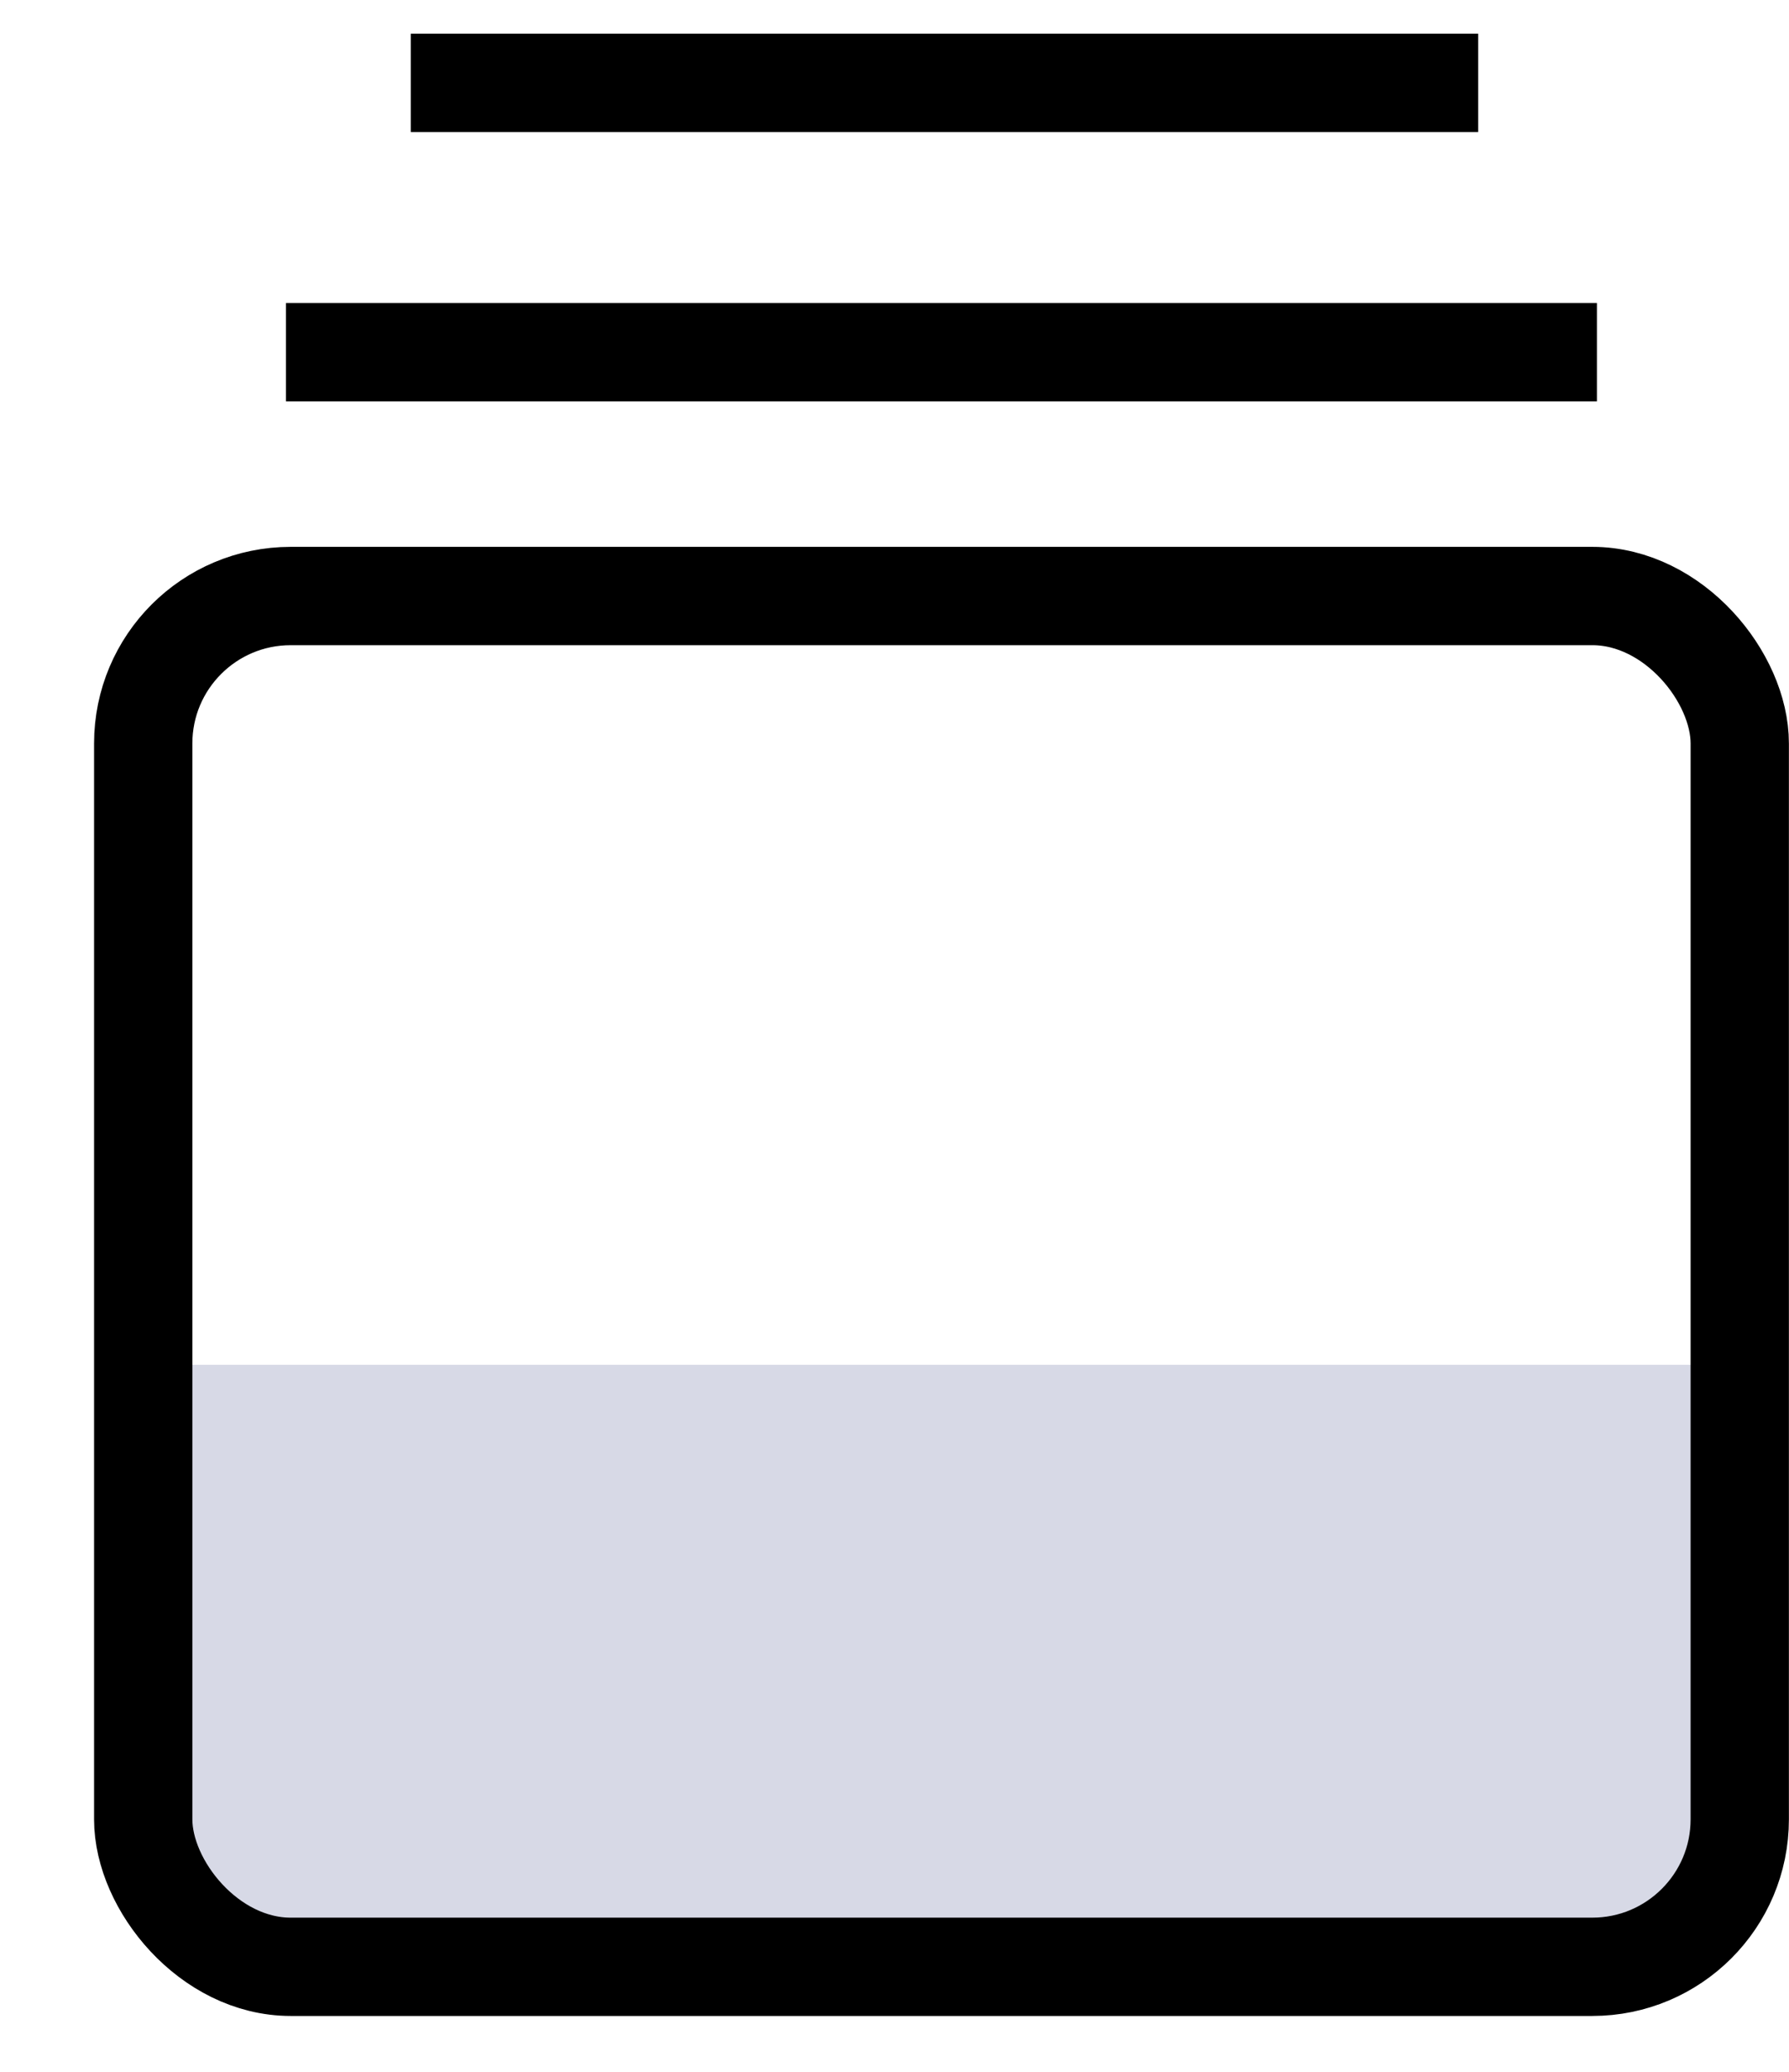 <svg width="19" height="22" viewBox="0 0 19 22" fill="none" xmlns="http://www.w3.org/2000/svg">
<path d="M4.363 0.88H15.699M3.037 3.74H16.96" stroke="black" stroke-width="1.044"/>
<path d="M1.575 14.492H18.458V18.652C18.458 19.805 17.523 20.74 16.37 20.74H3.663C2.51 20.74 1.575 19.805 1.575 18.652V14.492Z" fill="#D7D9E6"/>
<rect x="1.521" y="6.329" width="16.956" height="14.556" rx="1.566" stroke="black" stroke-width="1.044"/>
</svg>
